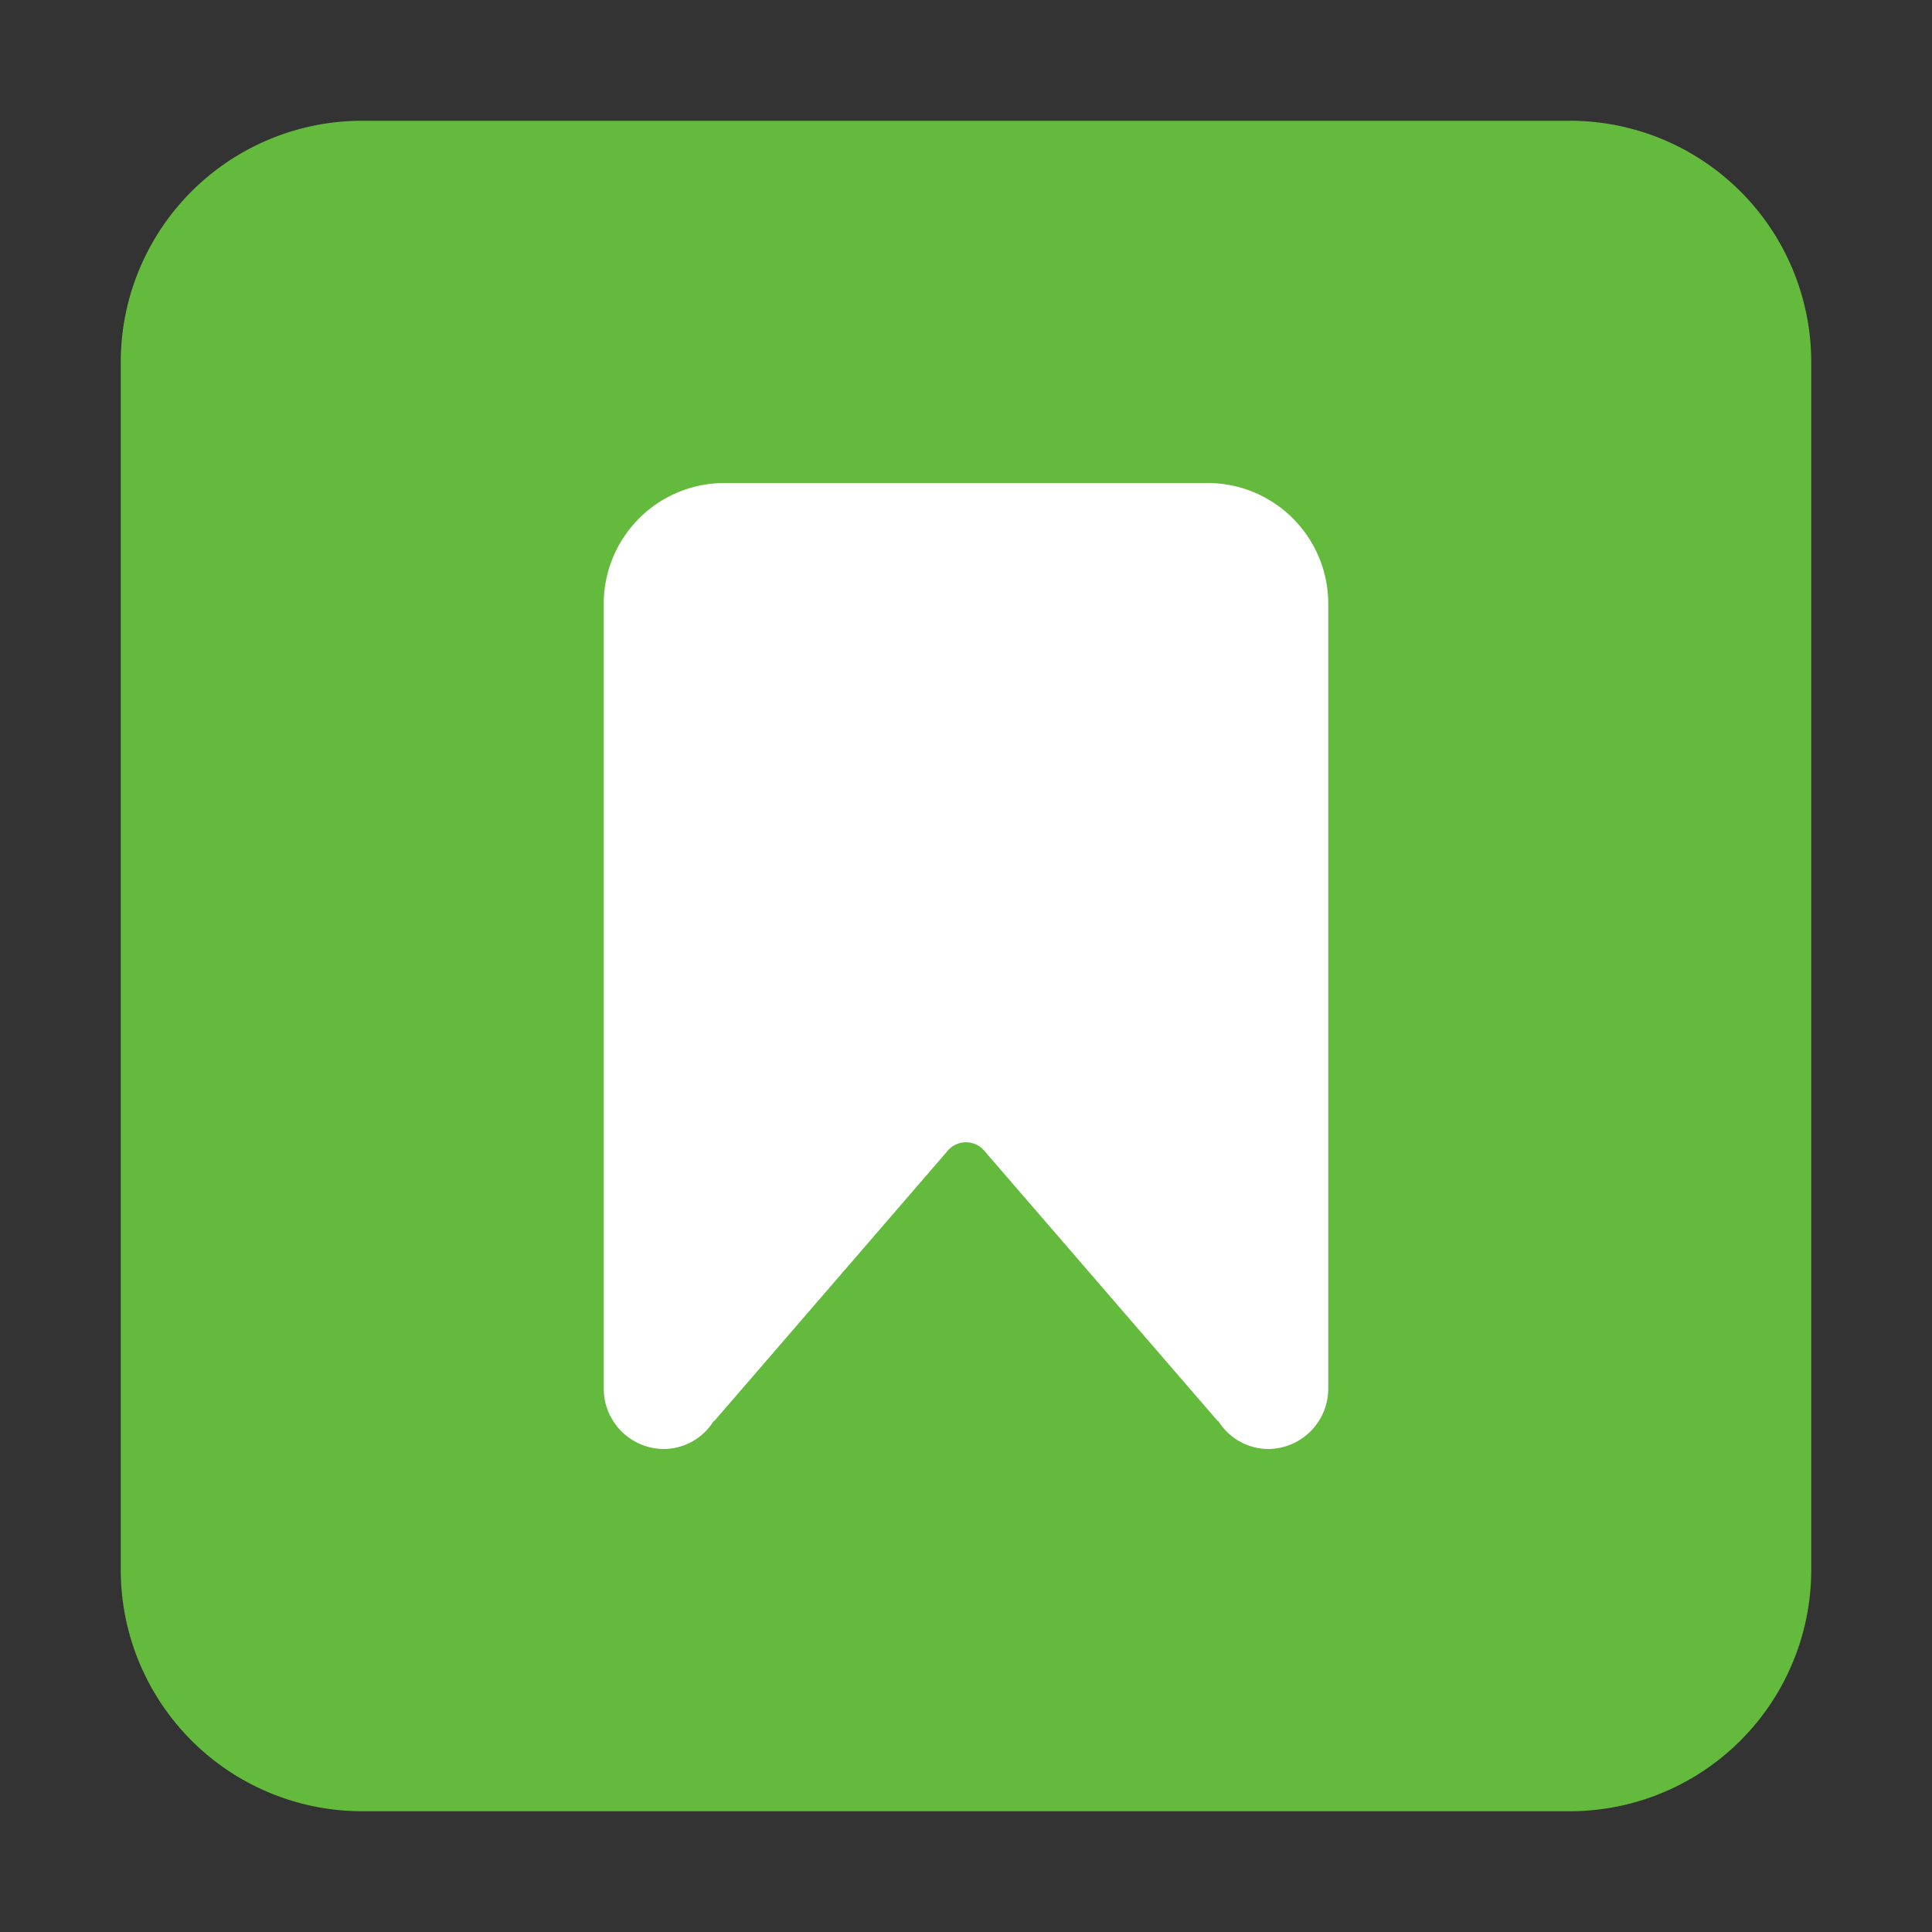 <svg width="16" height="16" xmlns="http://www.w3.org/2000/svg"><rect width="100%" height="100%" fill="#333333" stroke="none"/><g fill="none"><path d="M1 3a2 2 0 0 1 2-2h10a2 2 0 0 1 2 2v10a2 2 0 0 1-2 2H3a2 2 0 0 1-2-2V3z" fill="#63BA3C"/><path d="M10 4H6a1 1 0 0 0-1 1v6.5a.5.5 0 0 0 .5.5.49.49 0 0 0 .41-.231l.004.001L7.84 9.54a.2.2 0 0 1 .32 0l1.926 2.23.004-.001a.49.49 0 0 0 .41.231.5.5 0 0 0 .5-.5V5a1 1 0 0 0-1-1z" fill="#fff"/></g></svg>